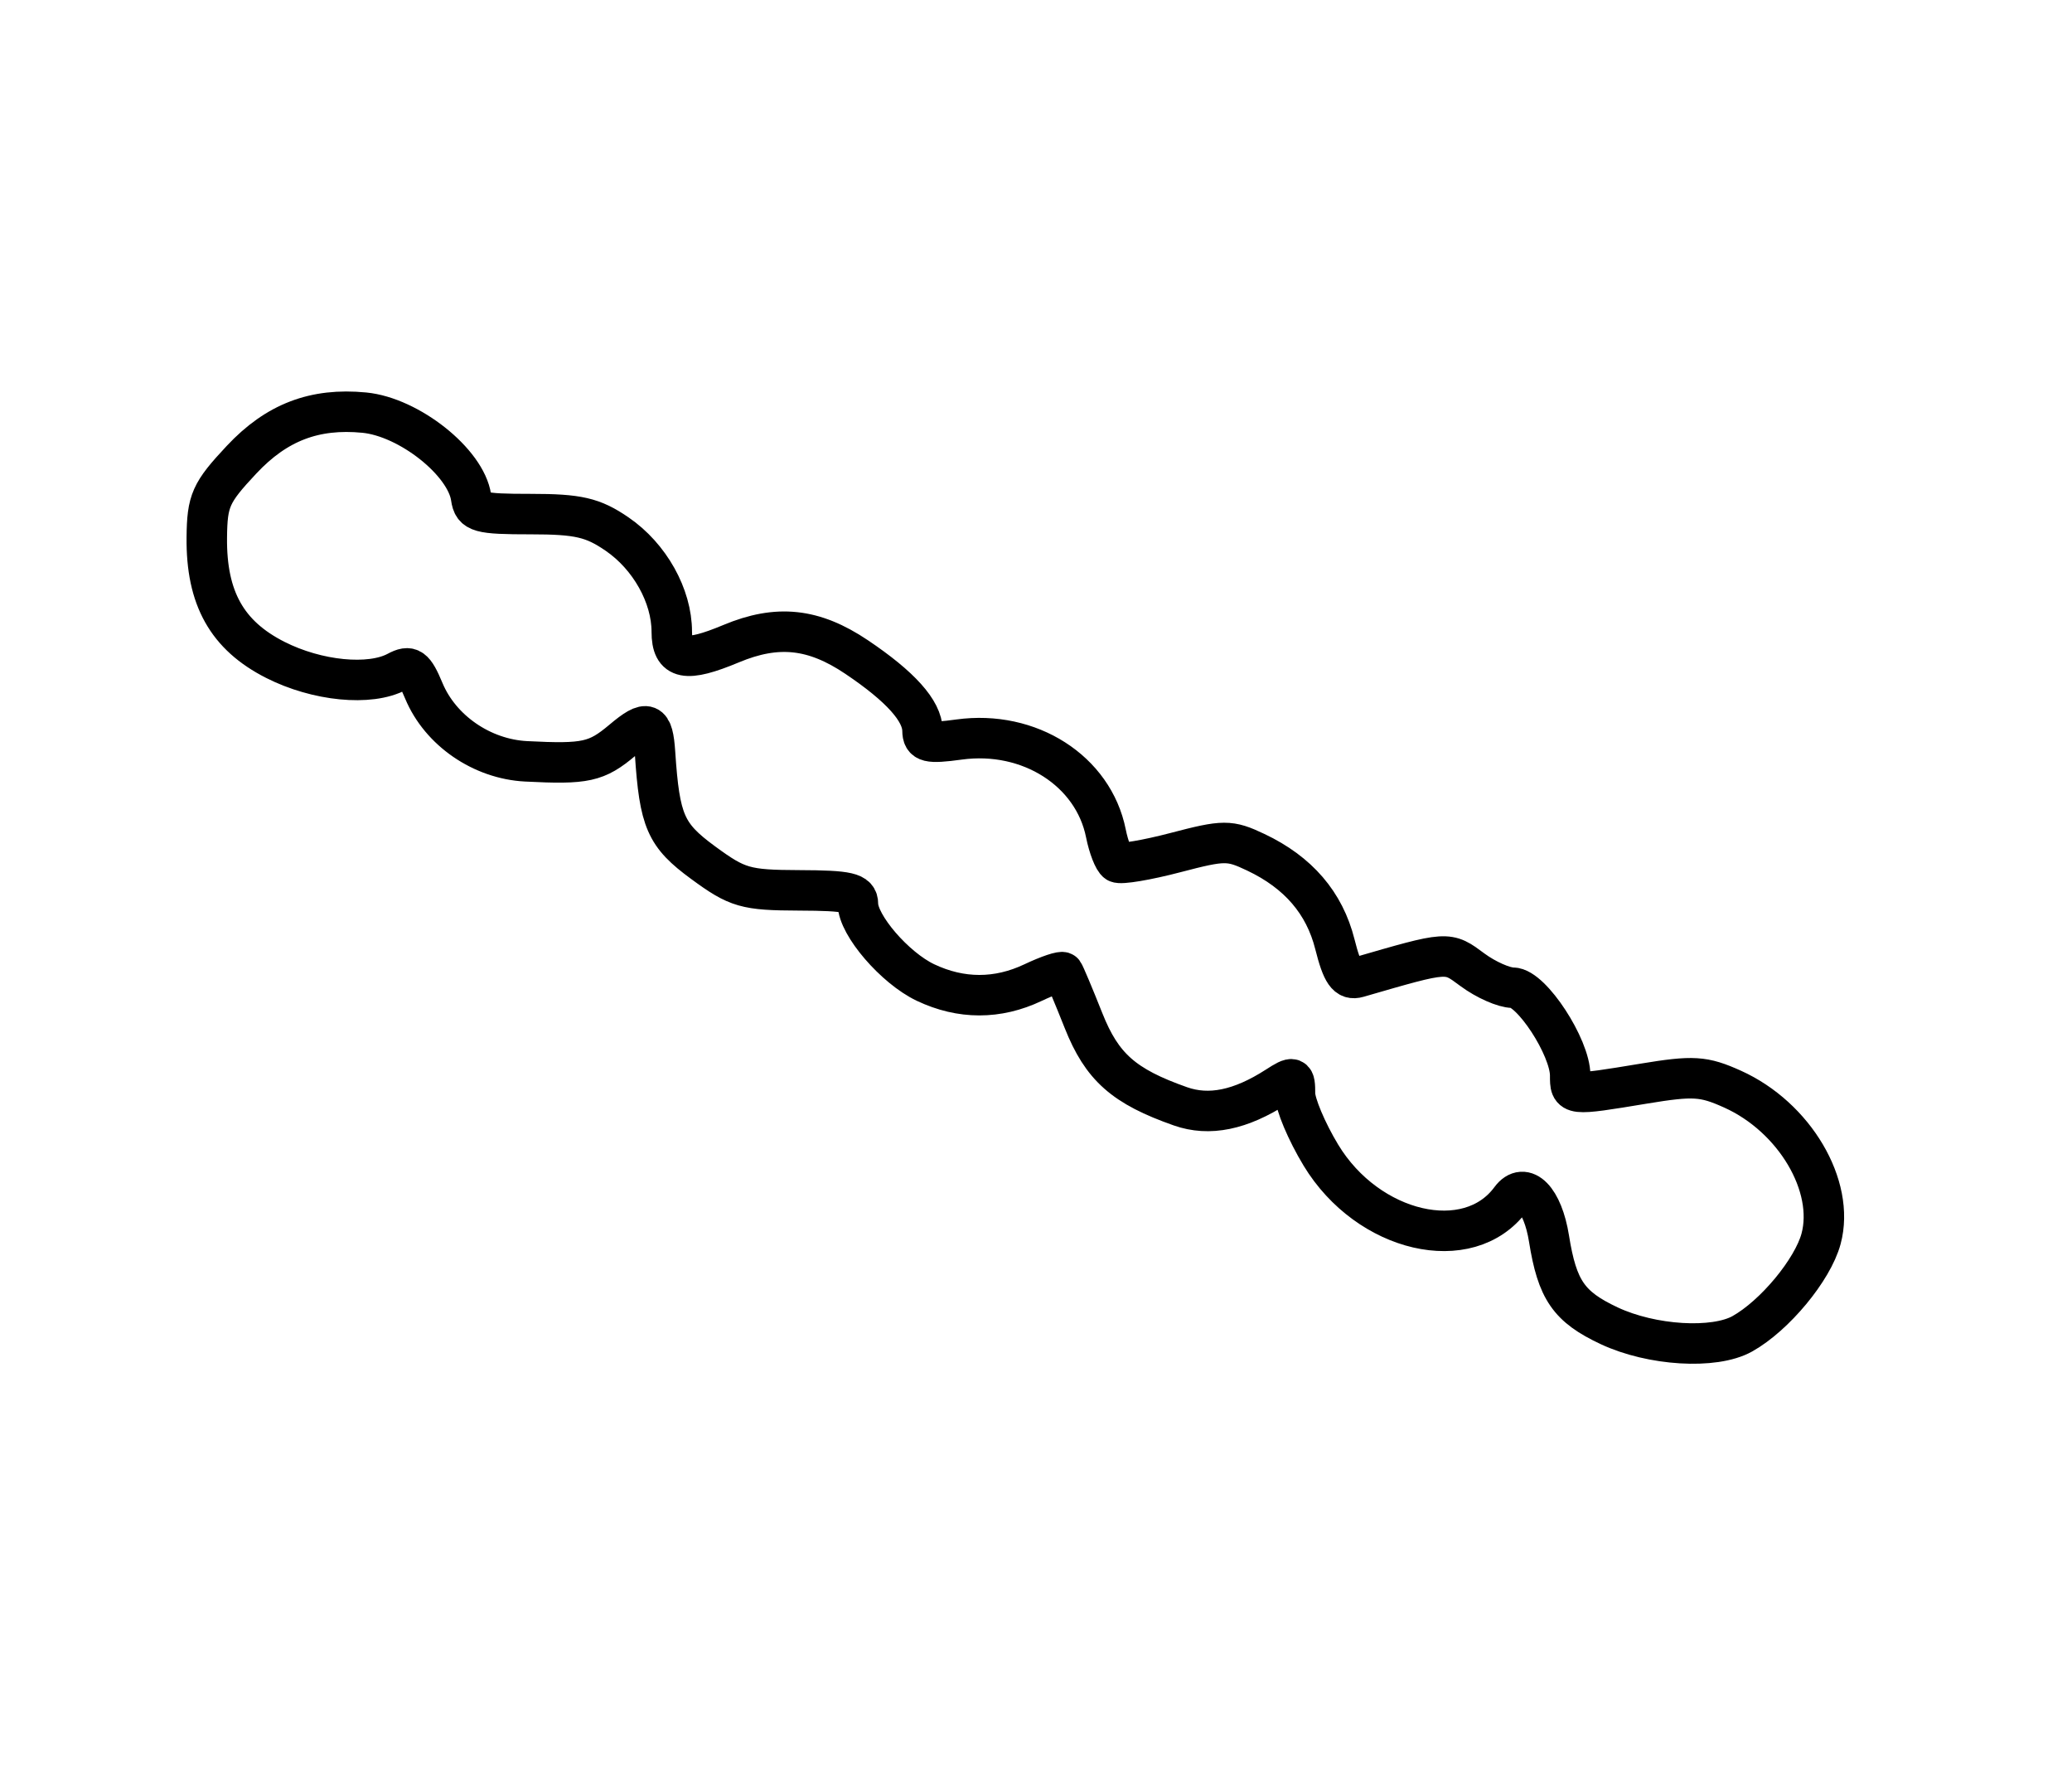 <?xml version="1.0" encoding="utf-8" ?>
<svg xmlns="http://www.w3.org/2000/svg" xmlns:ev="http://www.w3.org/2001/xml-events" xmlns:xlink="http://www.w3.org/1999/xlink" baseProfile="full" height="218" version="1.1" width="256">
  <defs/>
  <path d="M 198.808,163.752 C 193.828,161.414 192.398,159.341 191.382,152.986 C 190.608,148.146 188.34,145.82 186.642,148.124 C 181.447,155.172 169.022,152.29 163.202,142.686 C 161.441,139.78 160,136.36 160,135.086 C 160,132.921 159.853,132.865 157.75,134.219 C 153.259,137.113 149.396,137.902 145.845,136.652 C 138.847,134.189 136.151,131.804 133.869,126.057 C 132.656,123 131.53,120.329 131.368,120.119 C 131.205,119.91 129.525,120.472 127.635,121.369 C 123.259,123.445 118.734,123.442 114.345,121.359 C 110.553,119.56 106,114.265 106,111.656 C 106,110.269 104.821,109.996 98.75,109.975 C 92.097,109.952 91.118,109.67 86.862,106.547 C 82.236,103.152 81.493,101.455 80.932,93 C 80.672,89.081 80.005,88.818 76.921,91.413 C 73.701,94.122 72.37,94.415 65,94.038 C 59.54,93.759 54.411,90.229 52.371,85.345 C 51.16,82.448 50.676,82.103 49.043,82.977 C 45.708,84.762 39.178,84.124 34.018,81.509 C 28.051,78.486 25.477,73.893 25.55,66.405 C 25.595,61.819 26.025,60.856 29.85,56.774 C 34.167,52.169 38.855,50.372 45,50.966 C 50.549,51.503 57.582,57.088 58.207,61.454 C 58.471,63.295 59.209,63.5 65.569,63.5 C 71.439,63.5 73.248,63.917 76.235,65.962 C 80.272,68.724 83,73.593 83,78.034 C 83,81.502 84.729,81.847 90.346,79.5 C 96.043,77.119 100.541,77.598 105.82,81.145 C 111.261,84.802 113.946,87.793 113.978,90.231 C 113.997,91.705 114.667,91.87 118.5,91.345 C 127.181,90.155 135.092,95.211 136.637,102.937 C 136.979,104.644 137.606,106.256 138.031,106.519 C 138.456,106.782 141.7,106.237 145.241,105.308 C 151.243,103.734 151.915,103.732 155.169,105.276 C 160.409,107.762 163.643,111.525 164.928,116.629 C 165.83,120.212 166.455,121.104 167.791,120.717 C 179.06,117.454 178.794,117.471 181.94,119.798 C 183.579,121.009 185.818,122 186.917,122 C 189.199,122 194,129.347 194,132.838 C 194,135.355 193.98,135.353 203.066,133.852 C 209.215,132.836 210.485,132.915 214.071,134.532 C 221.72,137.981 226.752,146.493 224.997,153.012 C 223.964,156.848 219.267,162.513 215.264,164.75 C 211.794,166.689 204.065,166.22 198.808,163.752" fill="none" stroke="black" stroke-width="5"/>
</svg>
